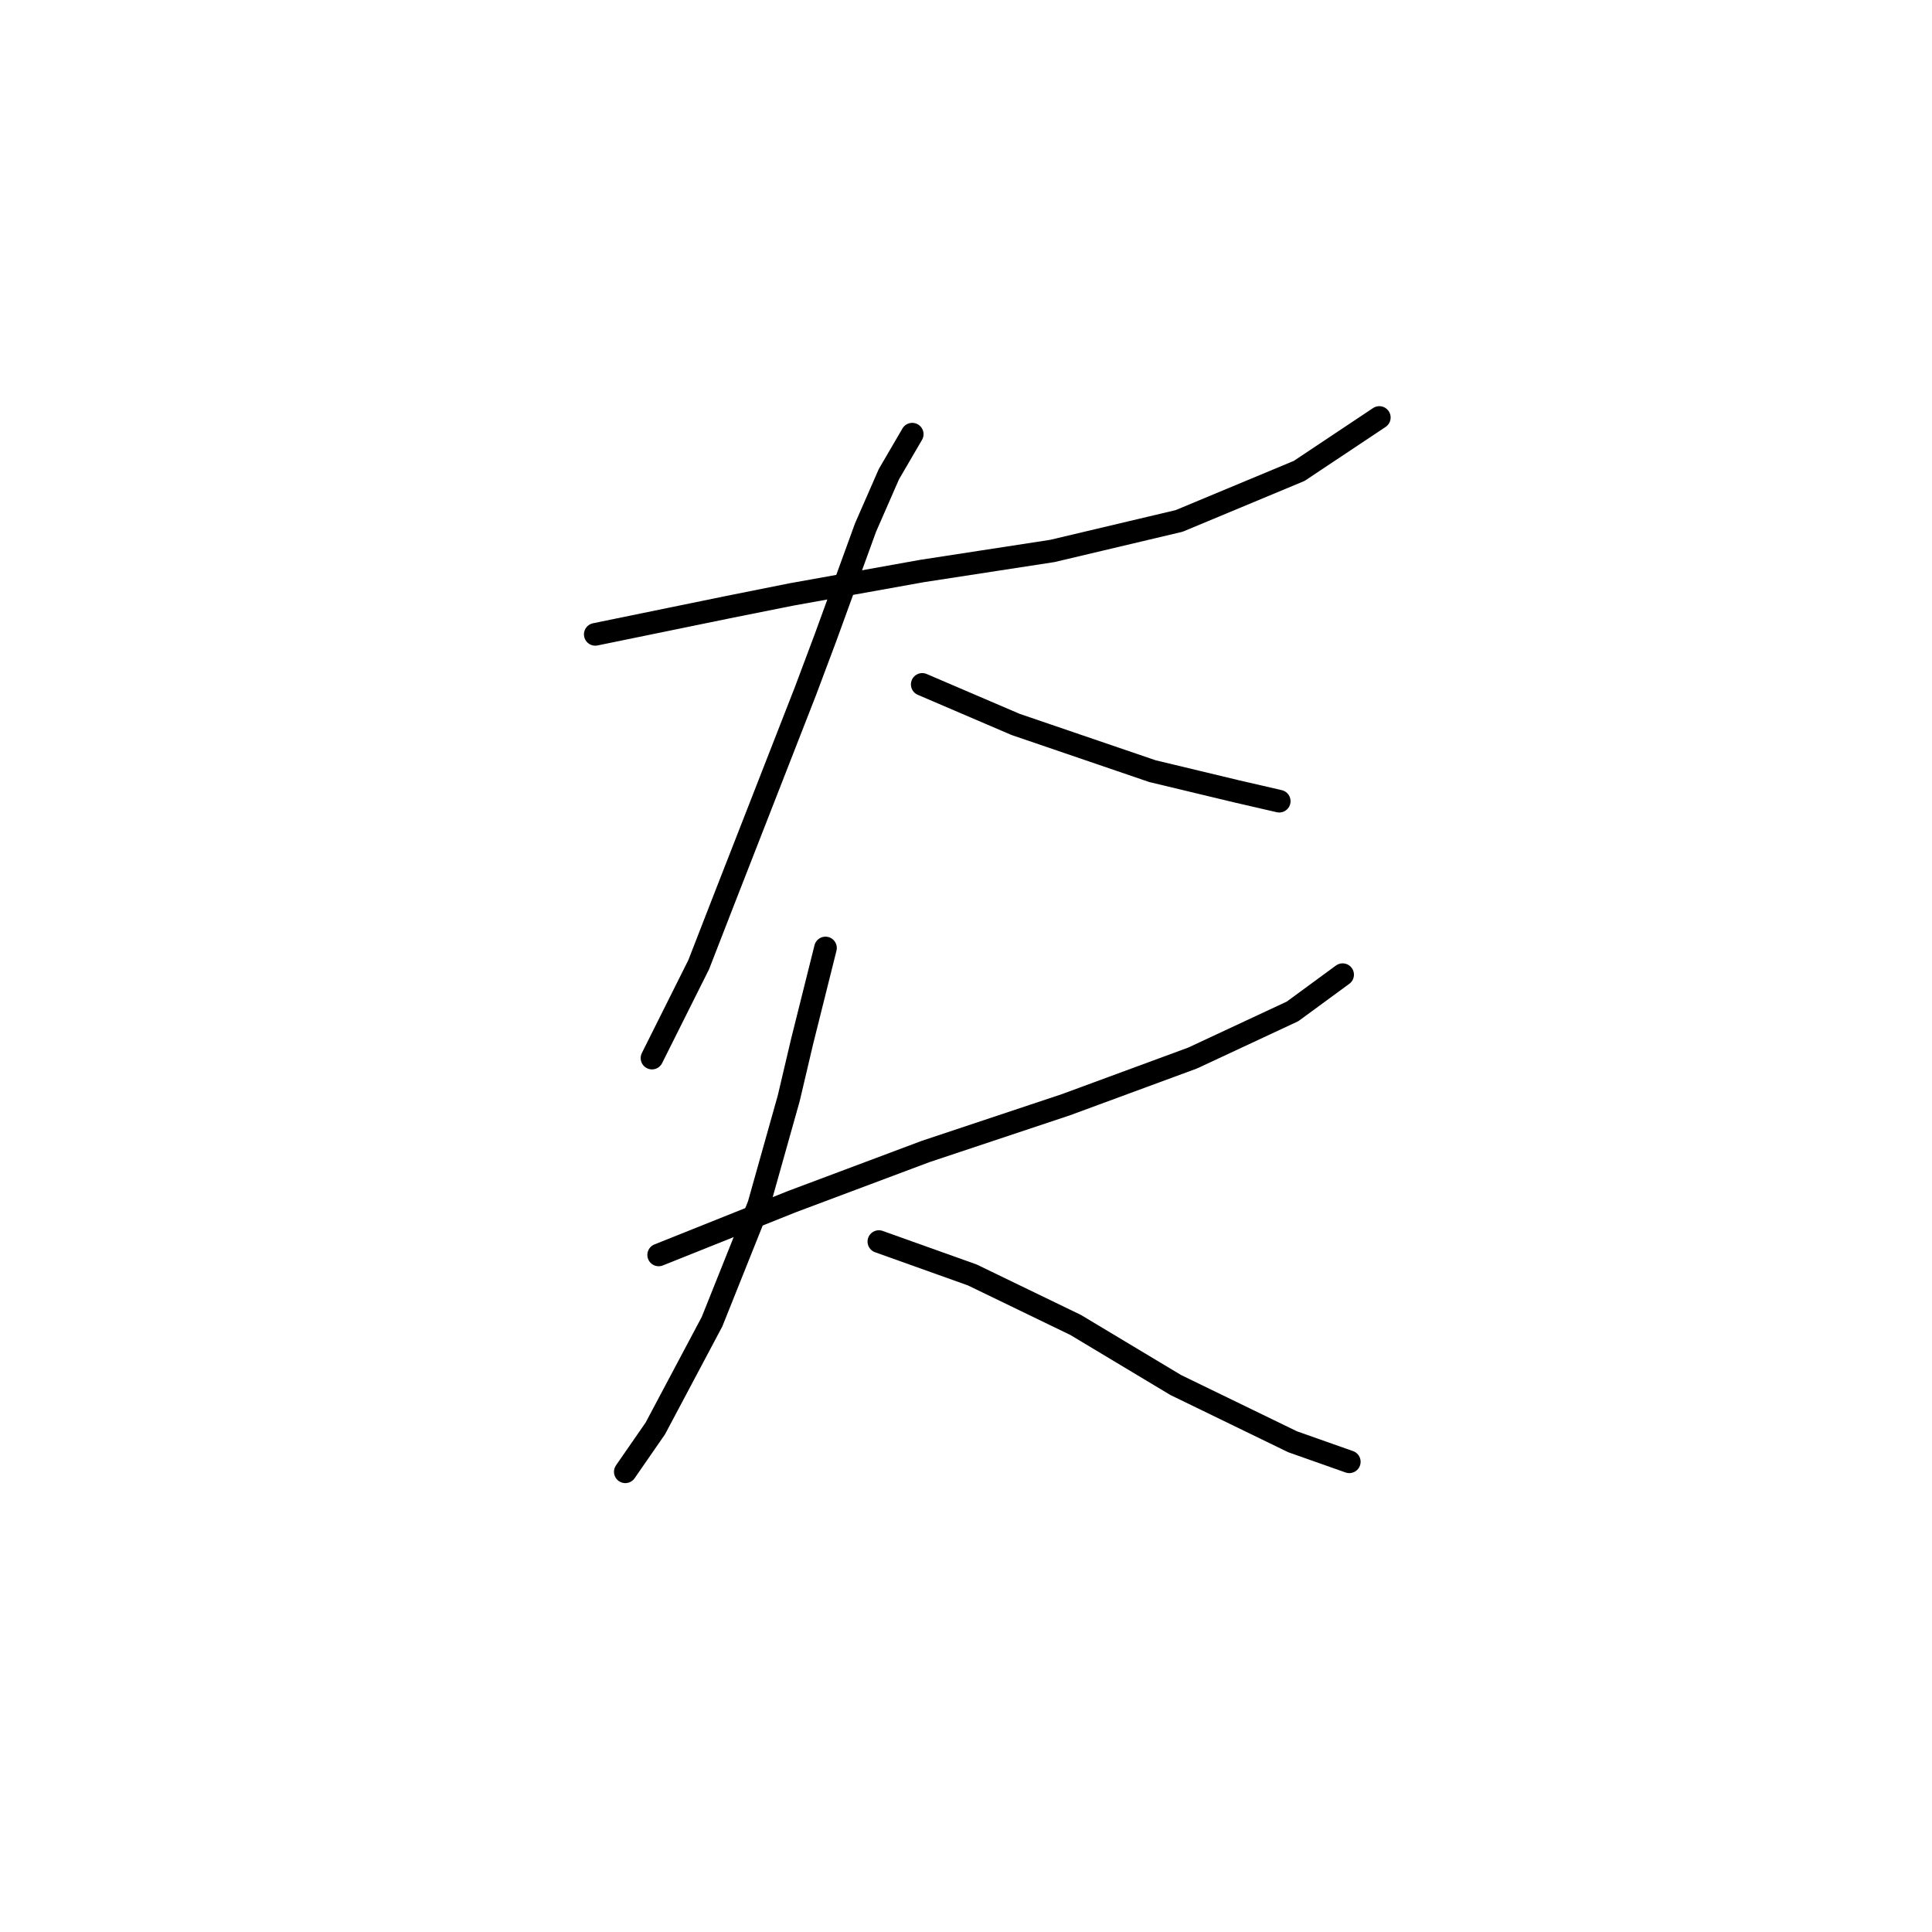 <?xml version="1.0" standalone="no"?>
    <svg width="256" height="256" xmlns="http://www.w3.org/2000/svg" version="1.1">
    <polyline stroke="black" stroke-width="3" stroke-linecap="round" fill="transparent" stroke-linejoin="round" points="78.877 84.056 96.118 80.52 104.96 78.751 122.201 75.657 139.443 73.004 156.242 69.026 172.157 62.394 182.767 55.321 182.767 55.321 " />
        <polyline stroke="black" stroke-width="3" stroke-linecap="round" fill="transparent" stroke-linejoin="round" points="120.875 57.531 117.781 62.836 114.686 69.91 109.381 84.499 106.728 91.572 95.676 119.865 92.582 127.823 86.392 140.201 86.392 140.201 " />
        <polyline stroke="black" stroke-width="3" stroke-linecap="round" fill="transparent" stroke-linejoin="round" points="122.201 90.688 134.58 95.993 152.705 102.182 163.758 104.835 169.505 106.161 169.505 106.161 " />
        <polyline stroke="black" stroke-width="3" stroke-linecap="round" fill="transparent" stroke-linejoin="round" points="87.277 166.284 104.96 159.211 122.644 152.58 141.211 146.391 158.01 140.201 171.273 134.012 177.904 129.149 177.904 129.149 " />
        <polyline stroke="black" stroke-width="3" stroke-linecap="round" fill="transparent" stroke-linejoin="round" points="109.381 125.613 106.286 137.991 104.518 145.506 100.539 159.653 94.35 175.126 86.835 189.273 82.856 195.02 82.856 195.02 " />
        <polyline stroke="black" stroke-width="3" stroke-linecap="round" fill="transparent" stroke-linejoin="round" points="116.454 164.516 128.833 168.937 142.537 175.568 155.8 183.526 171.273 191.041 178.788 193.694 178.788 193.694 " />
        </svg>